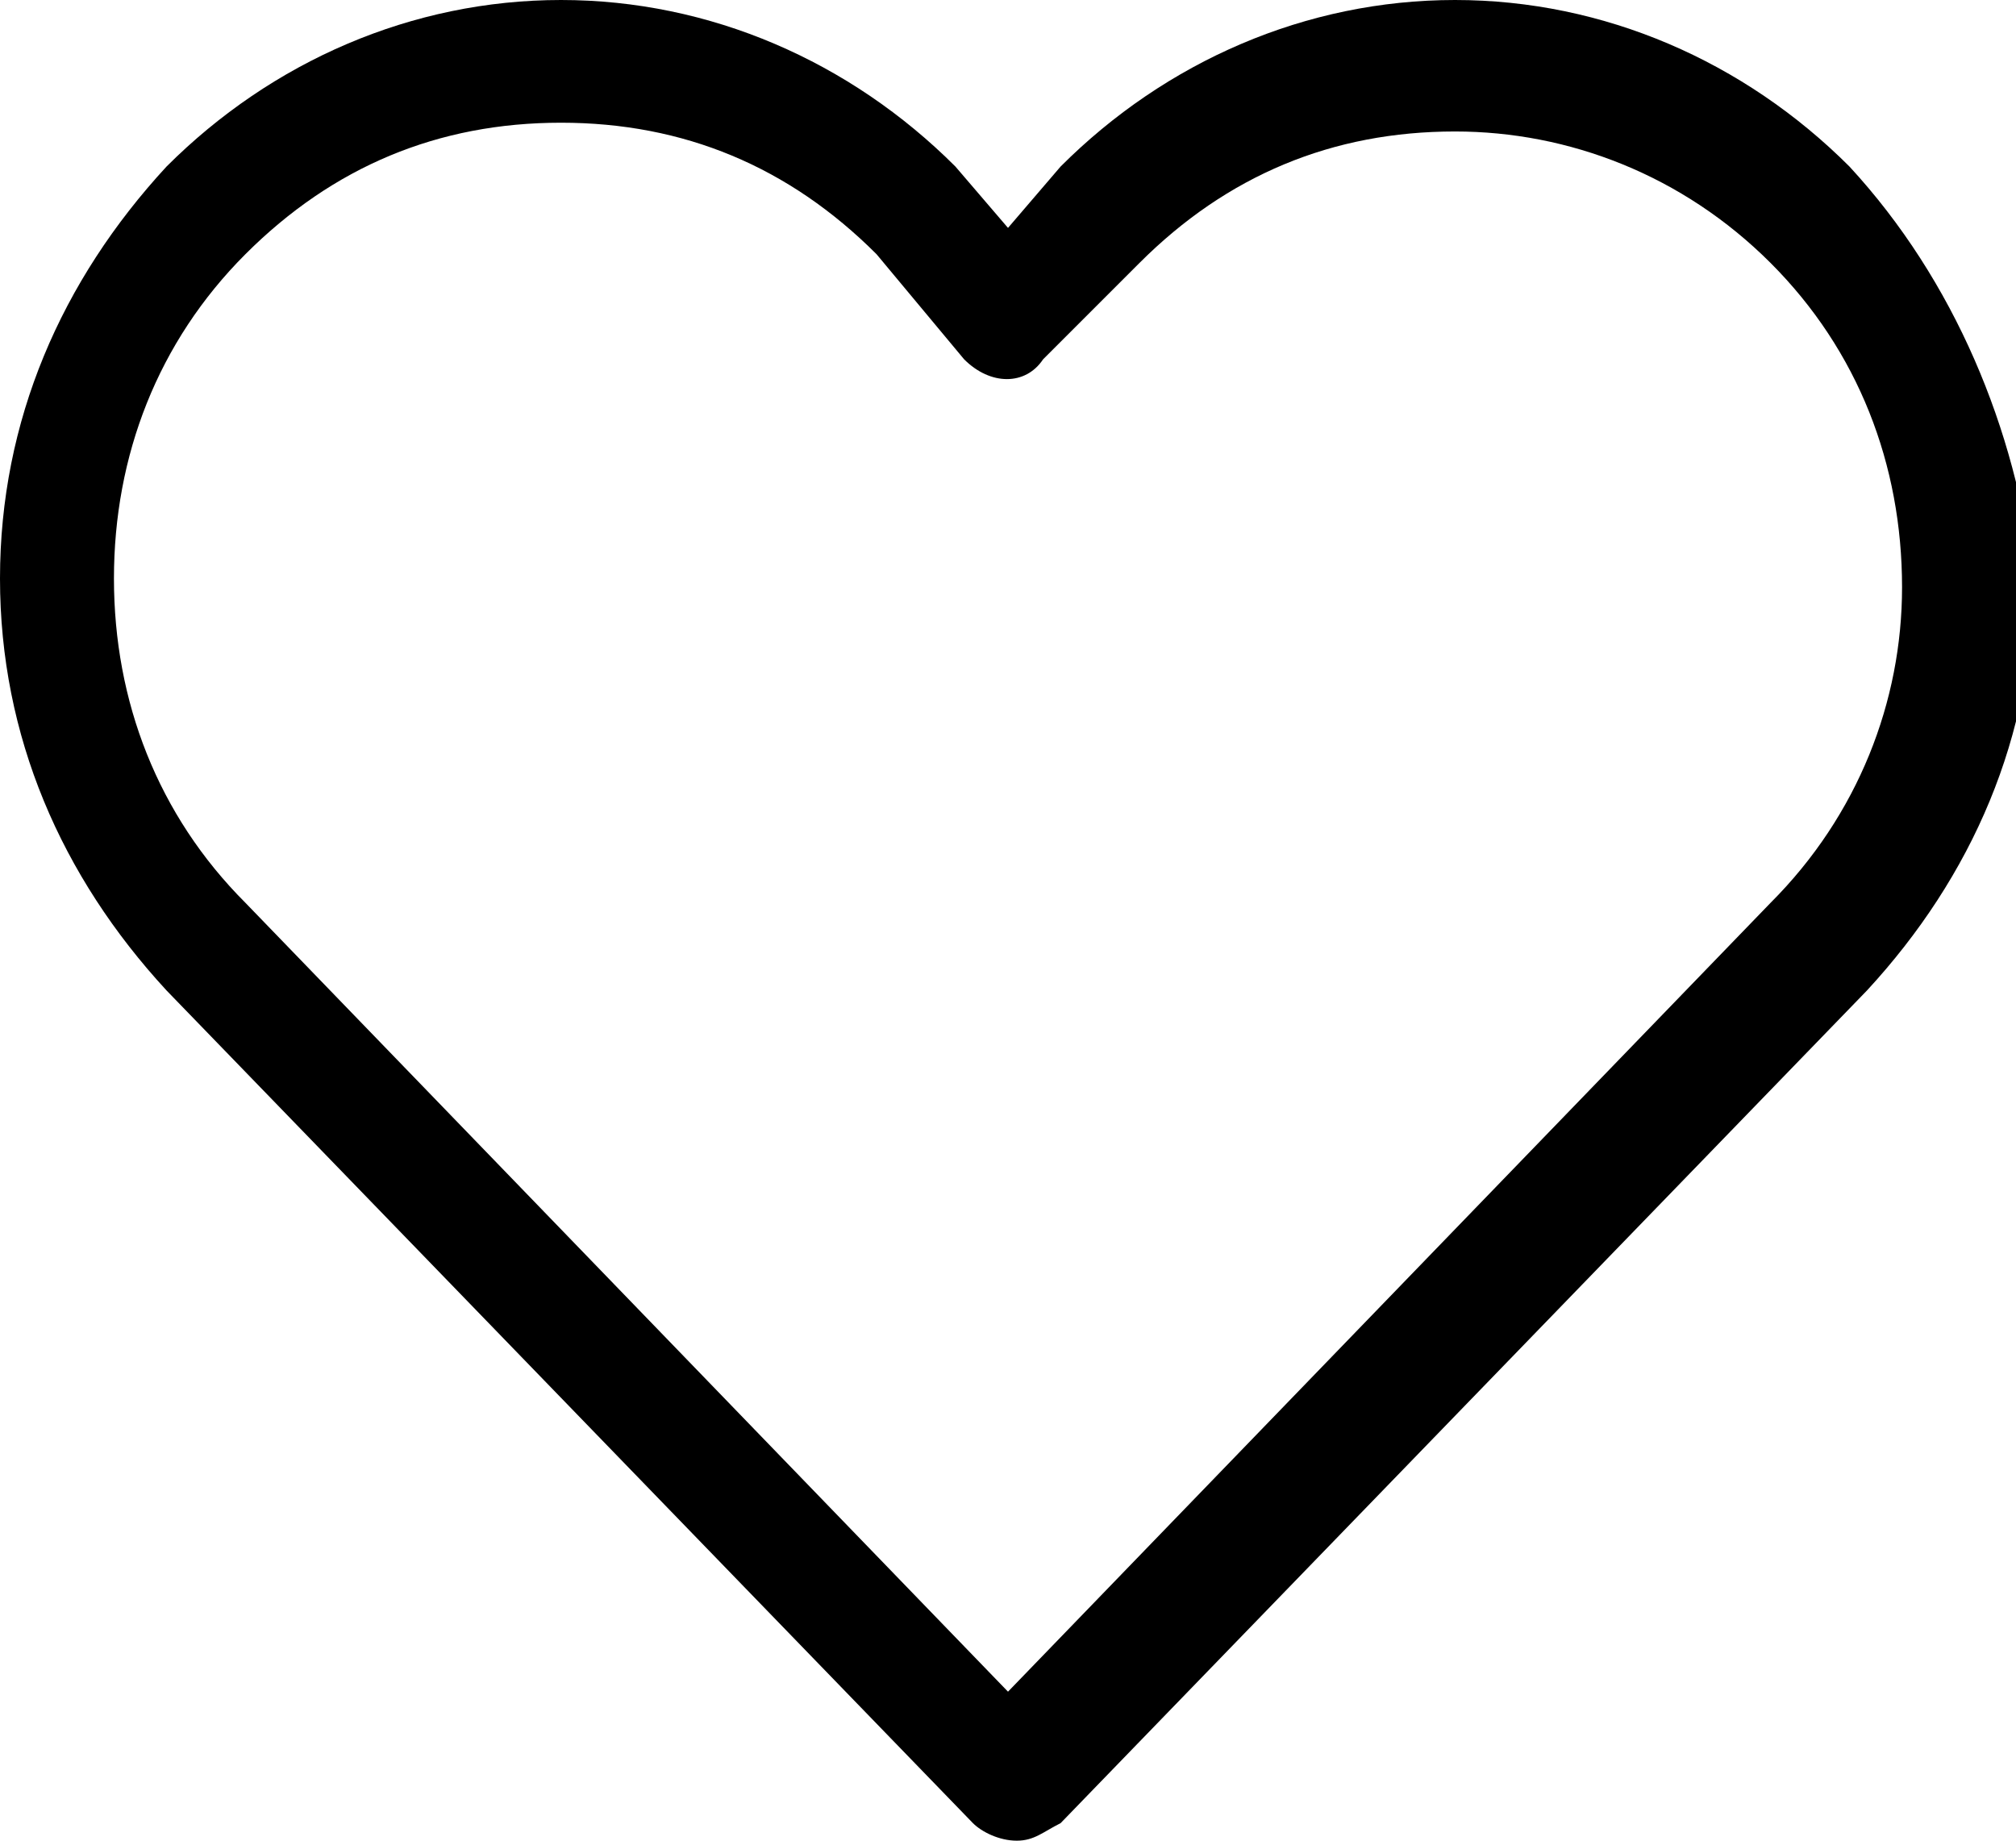<?xml version="1.0" encoding="utf-8"?>
<!-- Generator: Adobe Illustrator 21.0.2, SVG Export Plug-In . SVG Version: 6.00 Build 0)  -->
<svg version="1.1" id="Capa_1" xmlns="http://www.w3.org/2000/svg" xmlns:xlink="http://www.w3.org/1999/xlink" x="0px" y="0px"
	 viewBox="0 0 23 21" style="enable-background:new 0 0 23 21;" xml:space="preserve">
<style type="text/css">
	.st0{fill:#000000;}
</style>
<g>
	<path class="st0" d="M21.1,1.9C19.9,0.7,18.3,0,16.6,0c-1.7,0-3.3,0.7-4.5,1.9l-0.6,0.7l-0.6-0.7C9.7,0.7,8.1,0,6.4,0
		C4.7,0,3.1,0.7,1.9,1.9C0.7,3.2,0,4.8,0,6.6c0,1.8,0.7,3.4,1.9,4.7l9.2,9.5c0.1,0.1,0.3,0.2,0.5,0.2s0.3-0.1,0.5-0.2l9.2-9.5
		c1.2-1.3,1.9-2.9,1.9-4.7C23,4.9,22.3,3.2,21.1,1.9z M20.2,10.3l-8.7,9l-8.7-9c-1-1-1.5-2.3-1.5-3.7s0.5-2.7,1.5-3.7
		c1-1,2.2-1.5,3.6-1.5c1.4,0,2.6,0.5,3.6,1.5L11,4.1c0.3,0.3,0.7,0.3,0.9,0l1.1-1.1c1-1,2.2-1.5,3.6-1.5c1.3,0,2.6,0.5,3.6,1.5
		c1,1,1.5,2.3,1.5,3.7C21.7,8,21.2,9.3,20.2,10.3z"/>
</g>
</svg>
